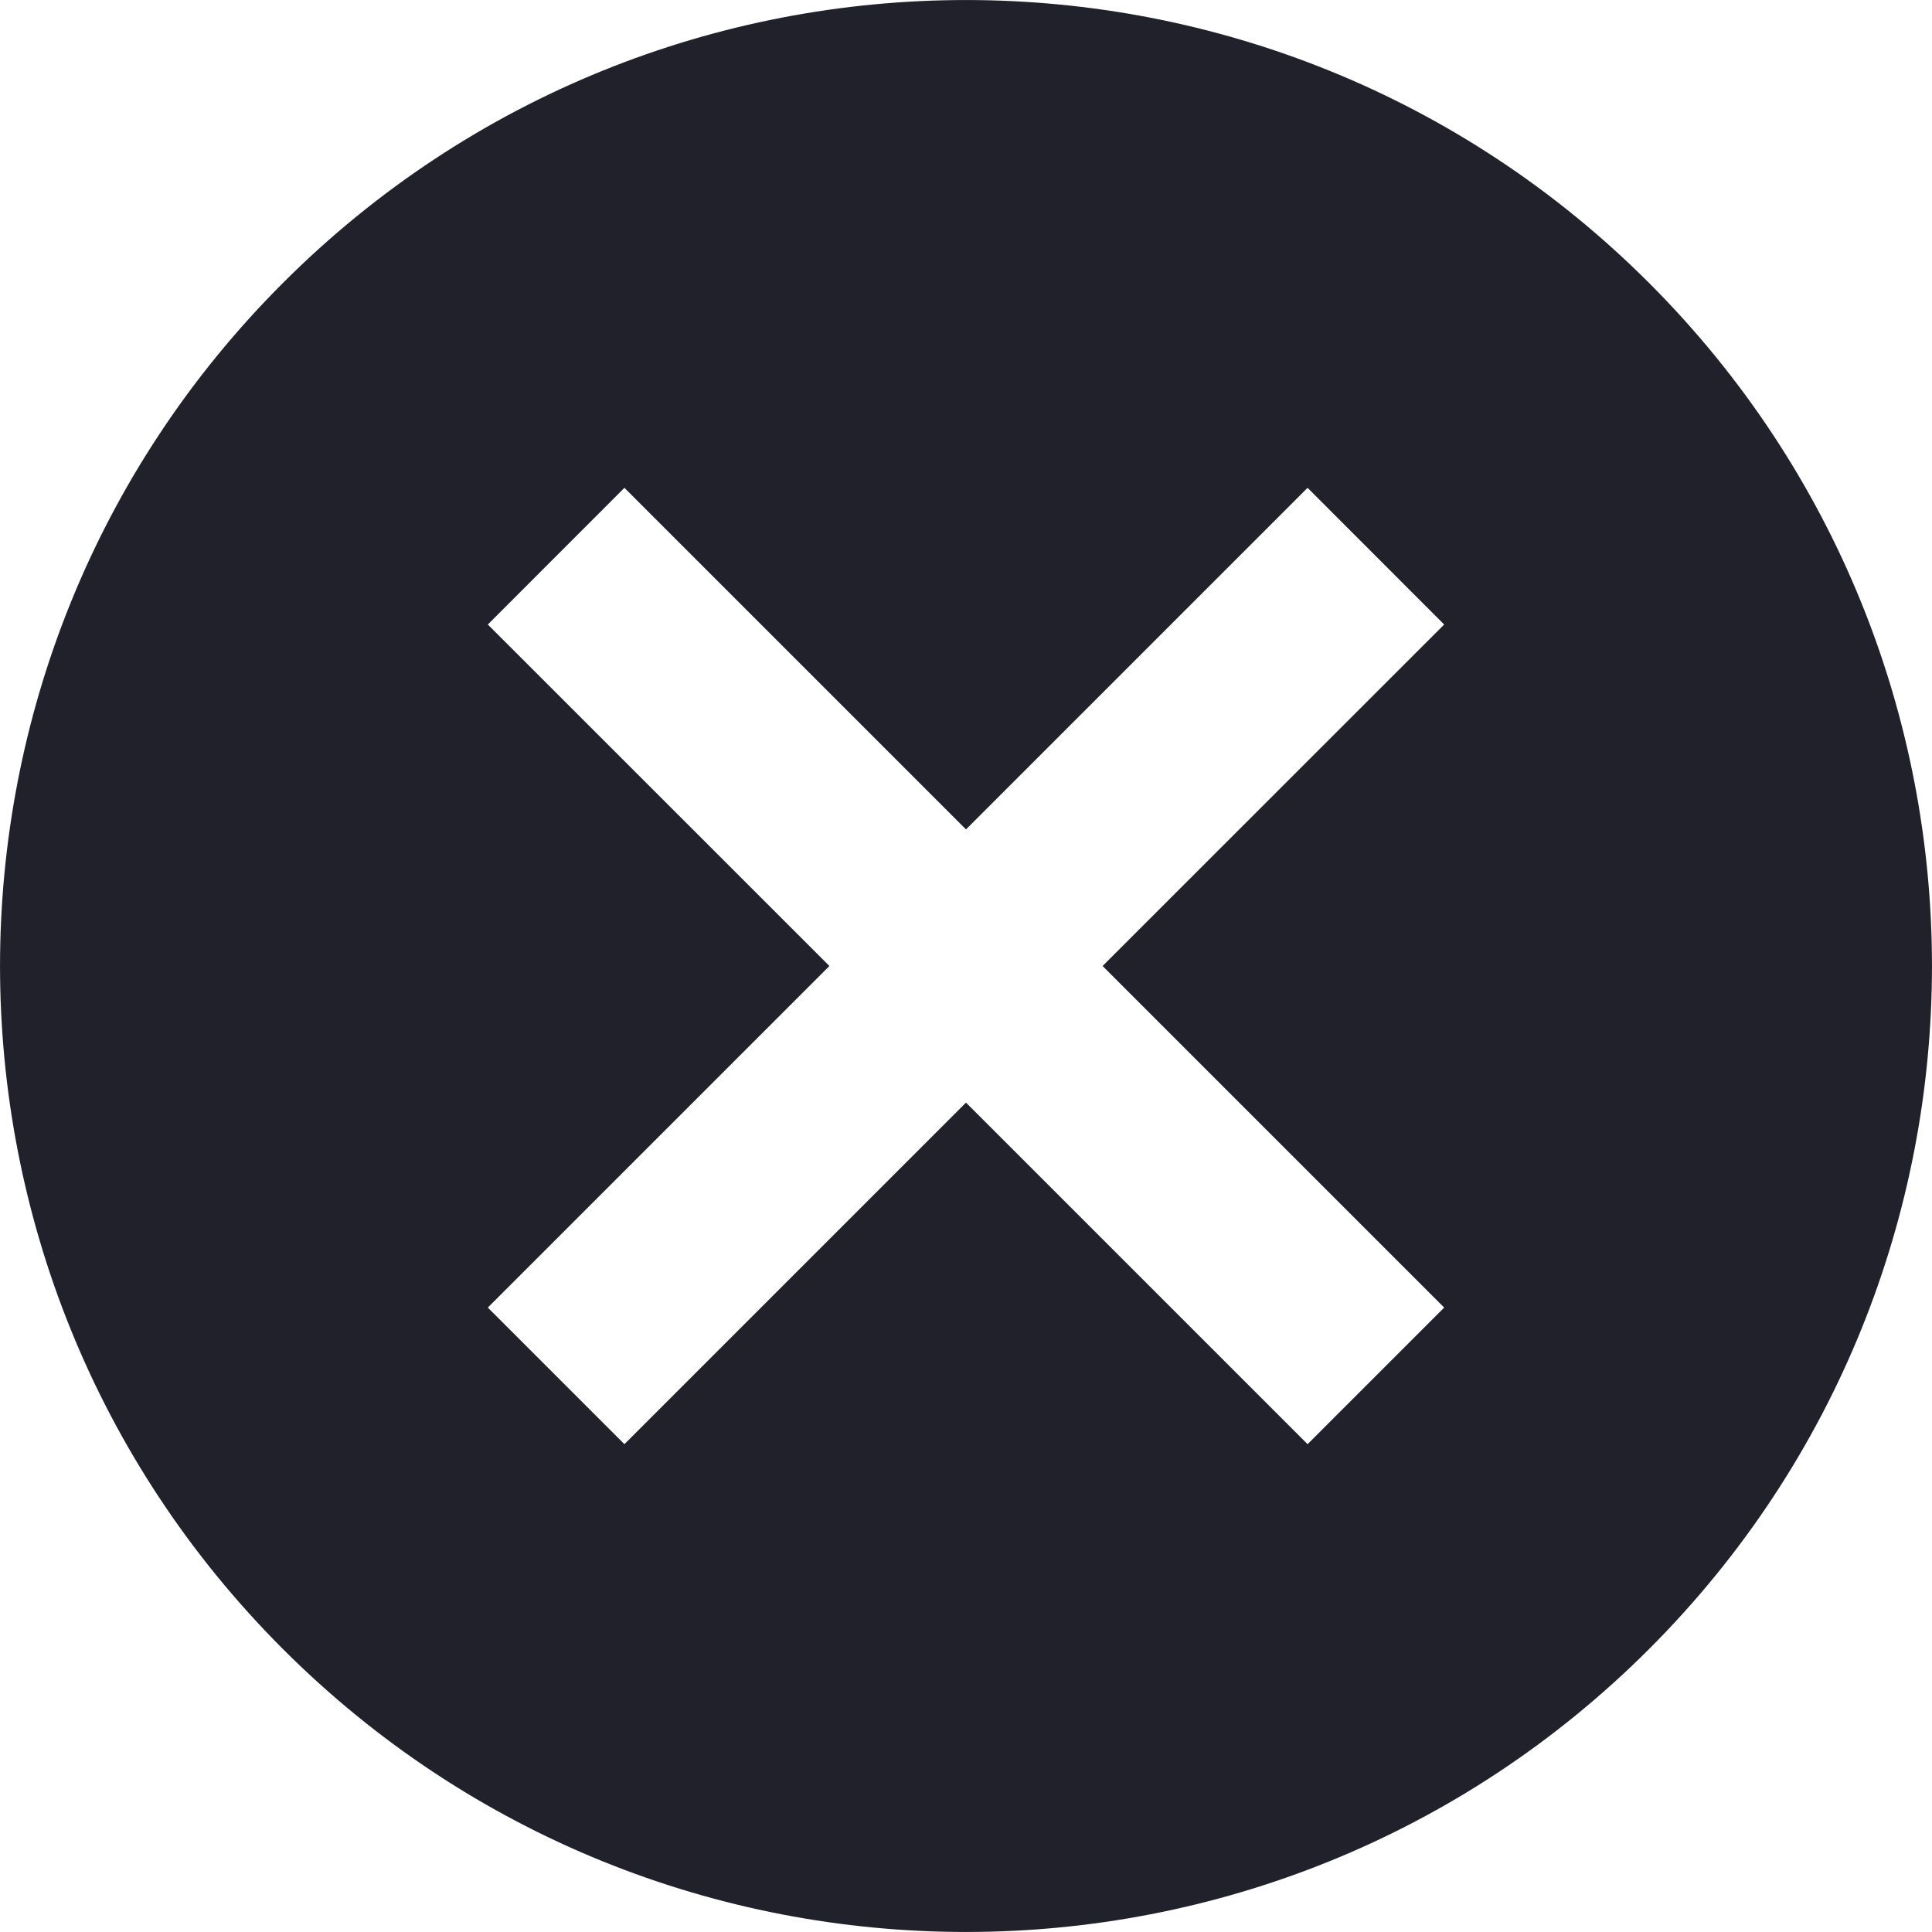 <svg width="20" height="20" viewBox="0 0 20 20" fill="none" xmlns="http://www.w3.org/2000/svg"><g clip-path="url(#a)"><path fill-rule="evenodd" clip-rule="evenodd" d="M17.071 17.071c-3.905 3.905-10.237 3.905-14.142 0-3.905-3.905-3.905-10.237 0-14.142 3.905-3.905 10.237-3.905 14.142 0 3.905 3.905 3.905 10.237 0 14.142ZM10 8.586l3.536-3.536 1.414 1.415L11.414 10l3.536 3.536-1.414 1.414L10 11.414 6.464 14.95 5.05 13.536 8.586 10 5.05 6.465 6.464 5.05 10 8.586Z" fill="#21212C"/></g><defs><clipPath id="a"><path fill="#fff" d="M0 0h20v20H0z"/></clipPath></defs></svg>